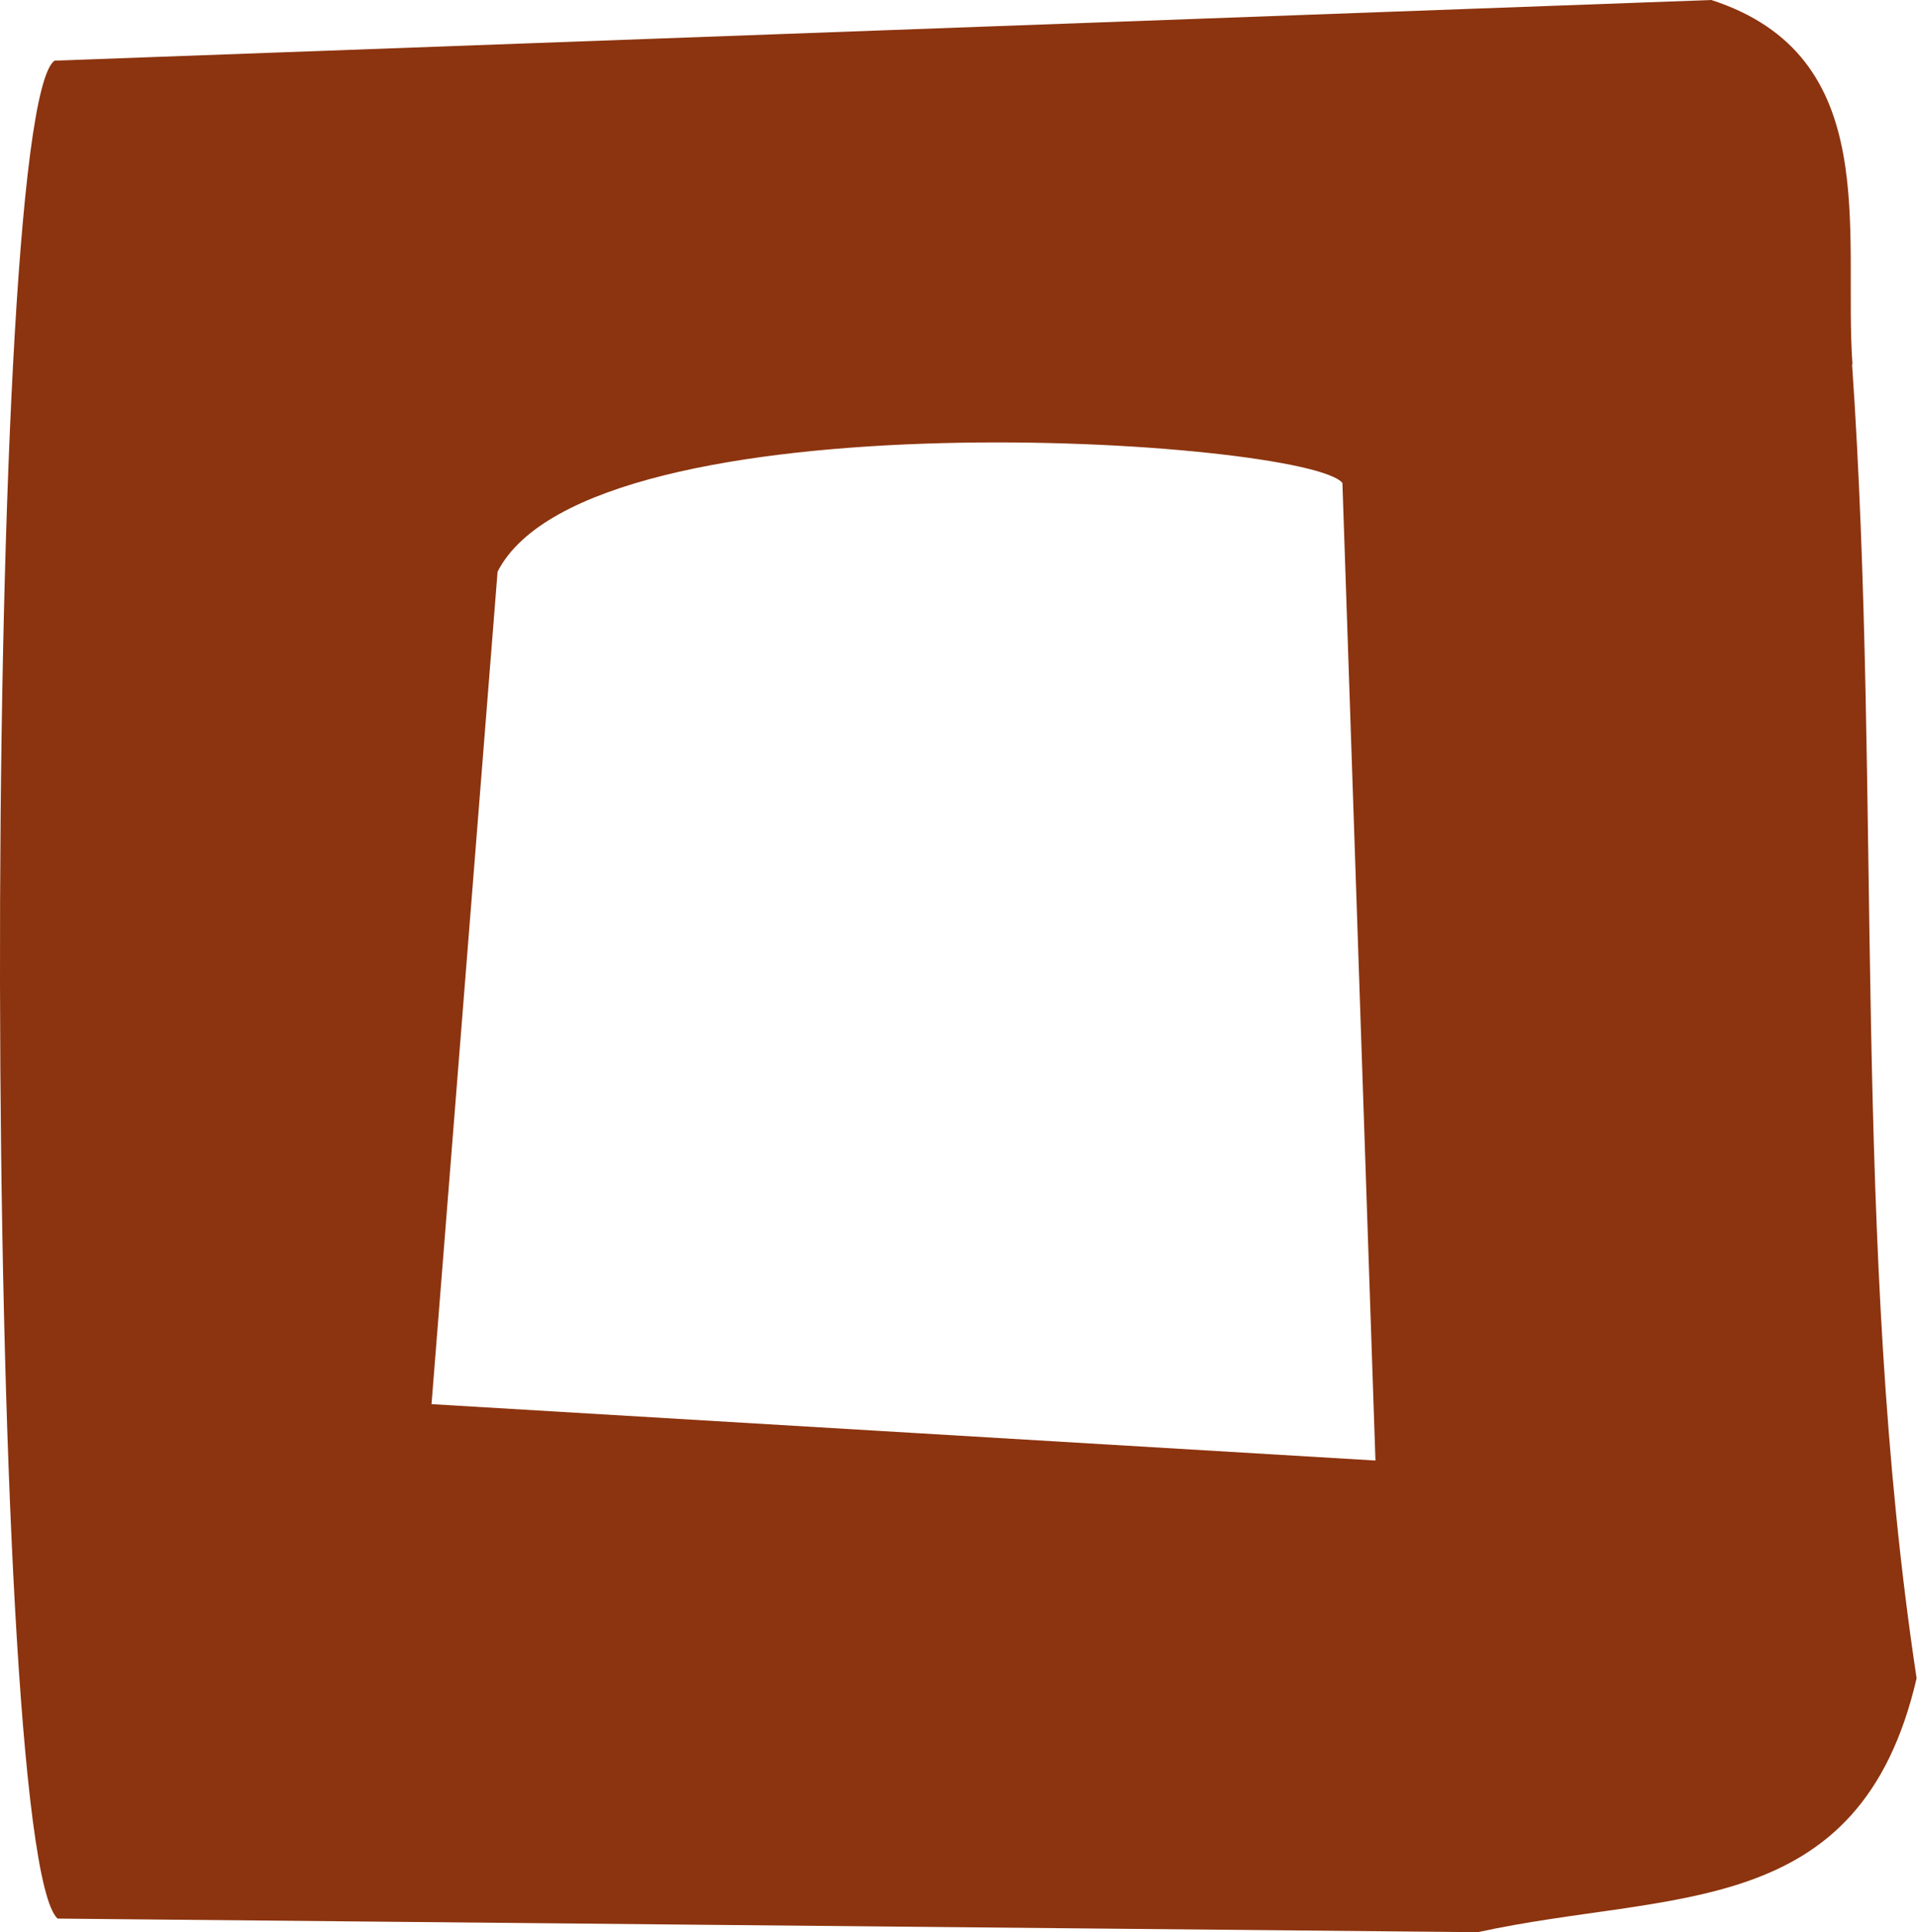 <?xml version="1.0" encoding="UTF-8"?>
<svg id="Camada_2" data-name="Camada 2" xmlns="http://www.w3.org/2000/svg" viewBox="0 0 49.31 49.69">
  <defs>
    <style>
      .cls-1 {
        fill: #8c340f;
      }
    </style>
  </defs>
  <g id="auxiliares">
    <path class="cls-1" d="M47.64,9.37c.77,11.18-.03,22.62,1.66,33.79-1.46,6.28-6.31,5.44-11.29,6.53l-36.53-.35C-.45,47.53-.51,3.01,1.4,1.56L44.02,0c4.44,1.44,3.39,5.96,3.63,9.37ZM12.8,14.69l-1.7,21.42,24.28,1.45-.85-25.14c-.91-1.13-19.36-2.36-21.73,2.28Z"/>
  </g>
</svg>